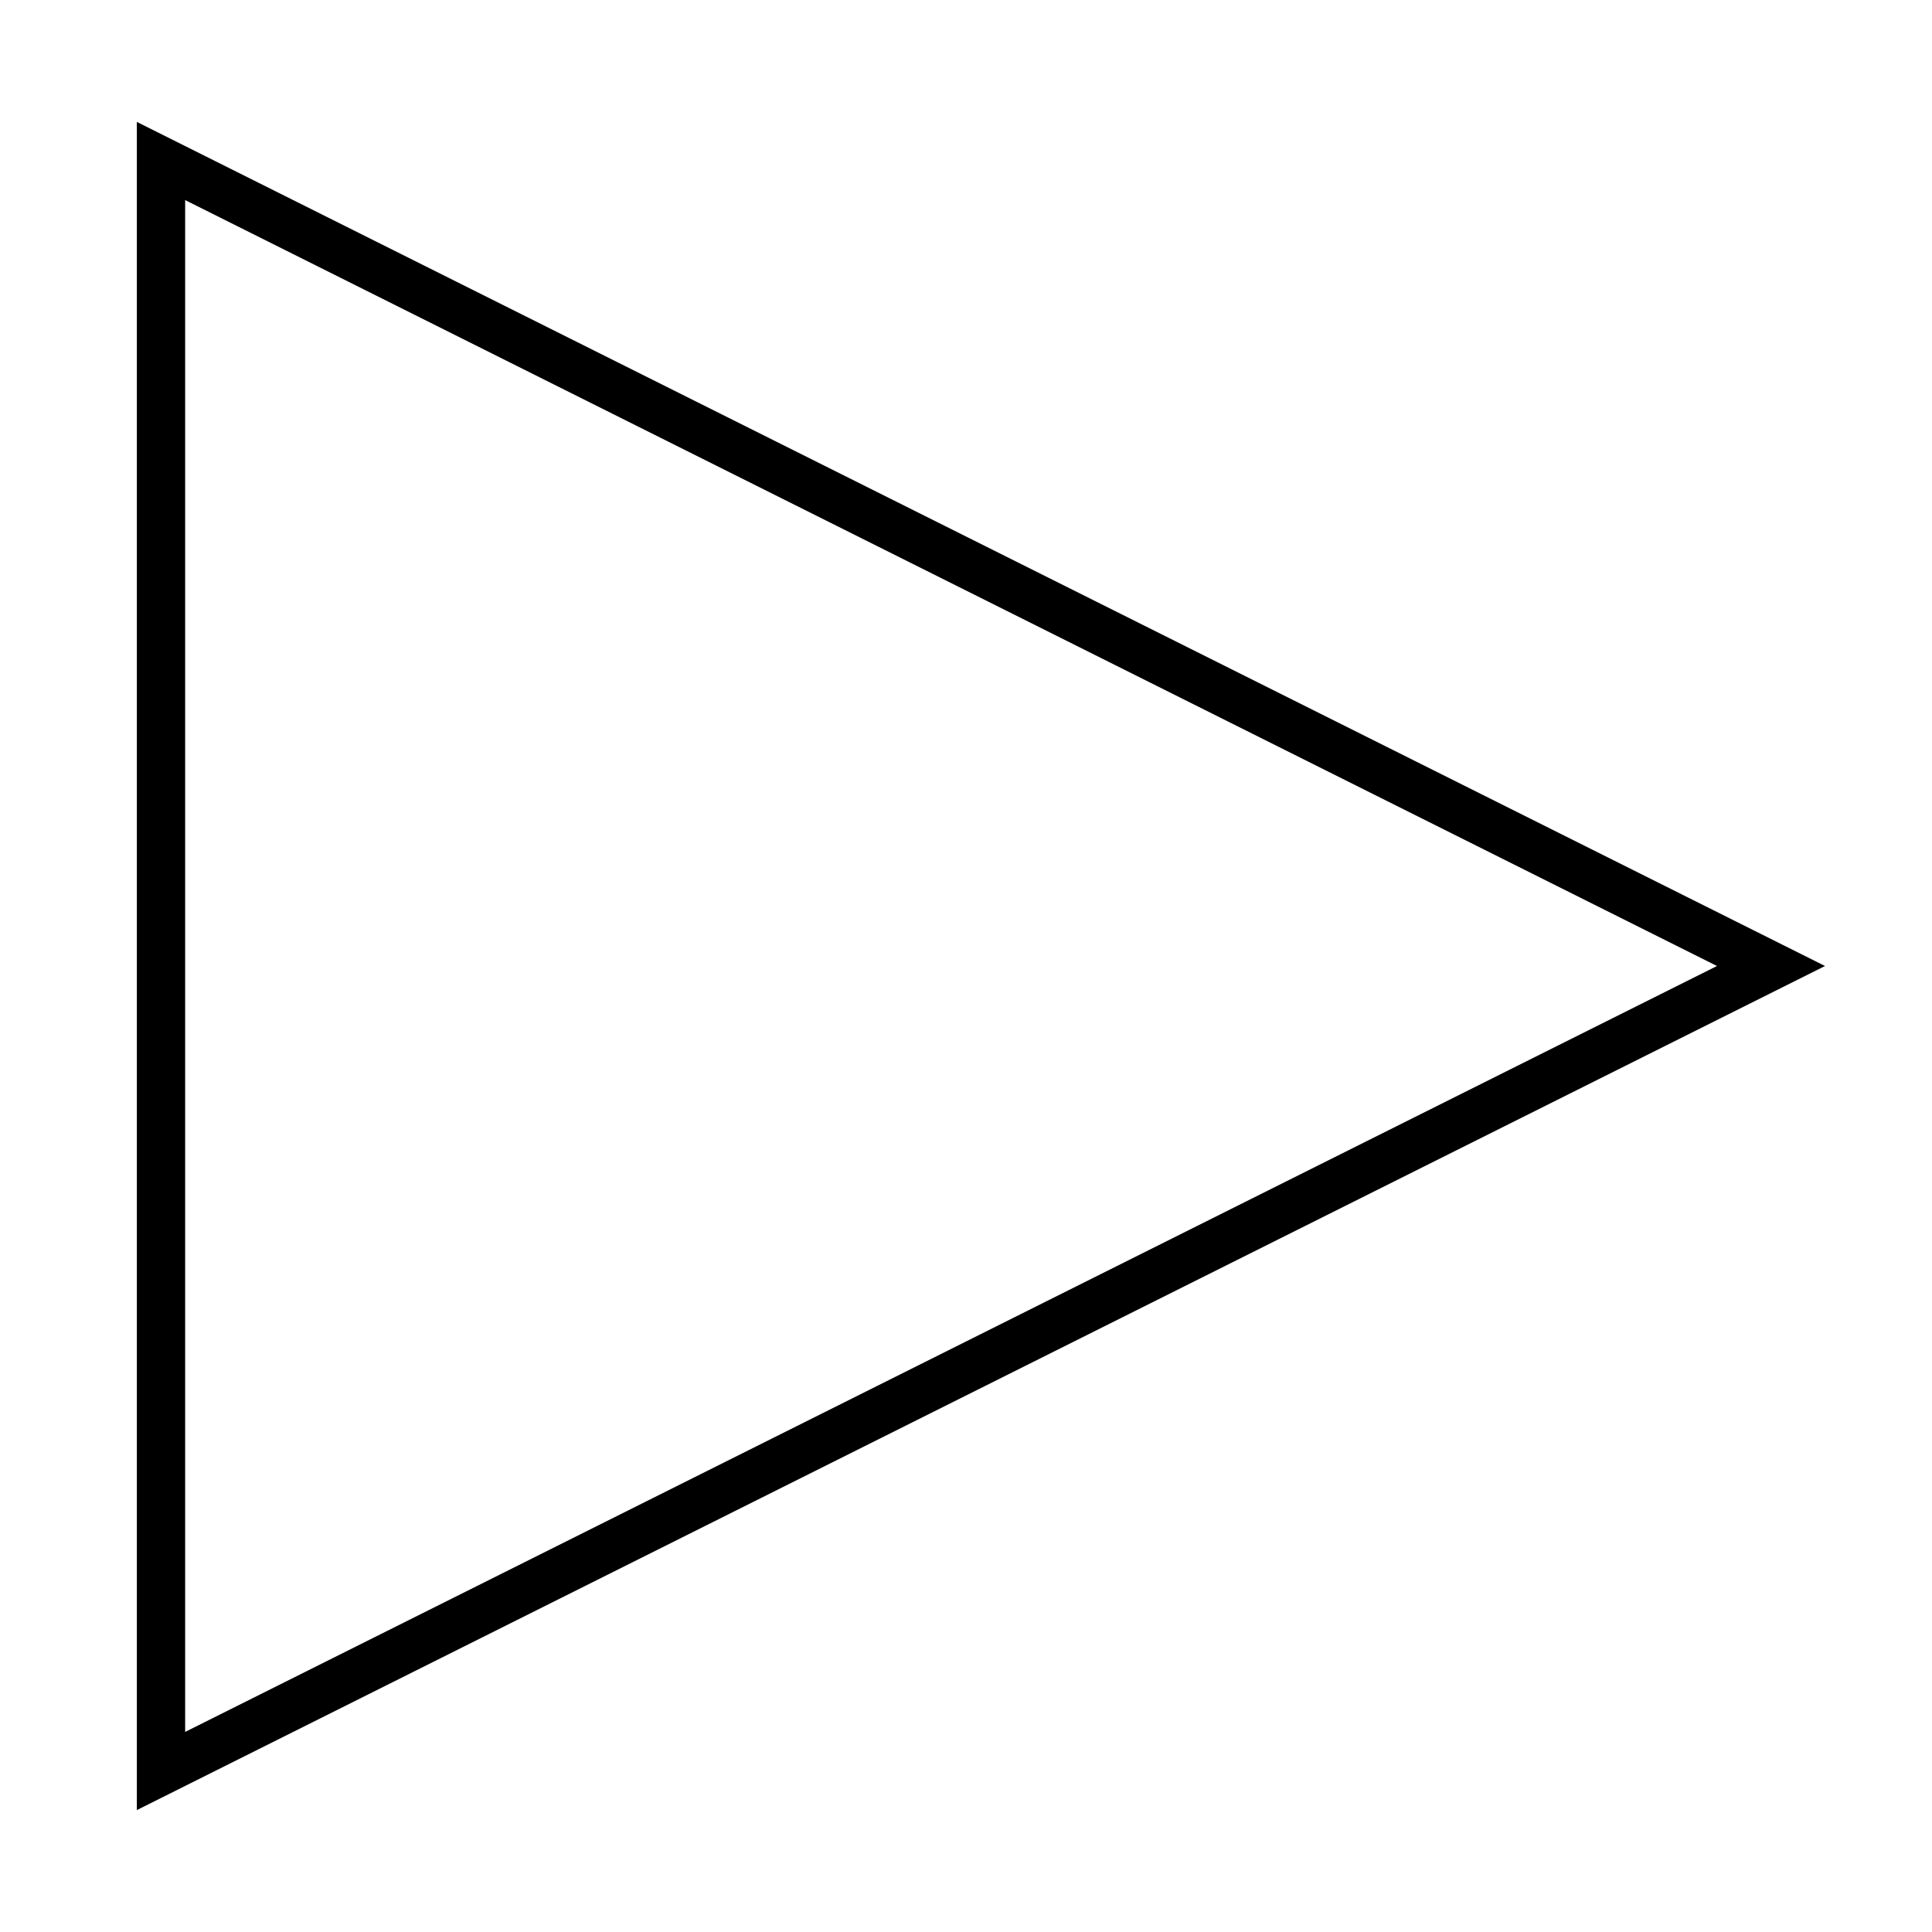 <svg class="amplifier-model" viewBox="0 0 120 120" preserveAspectRatio="xMidYMid meet">
    <g transform="translate(60, 60)">
        <polygon points="-50,-50 -50,50 50,0" fill="none" stroke="black" stroke-width="3" />
    </g>
</svg>